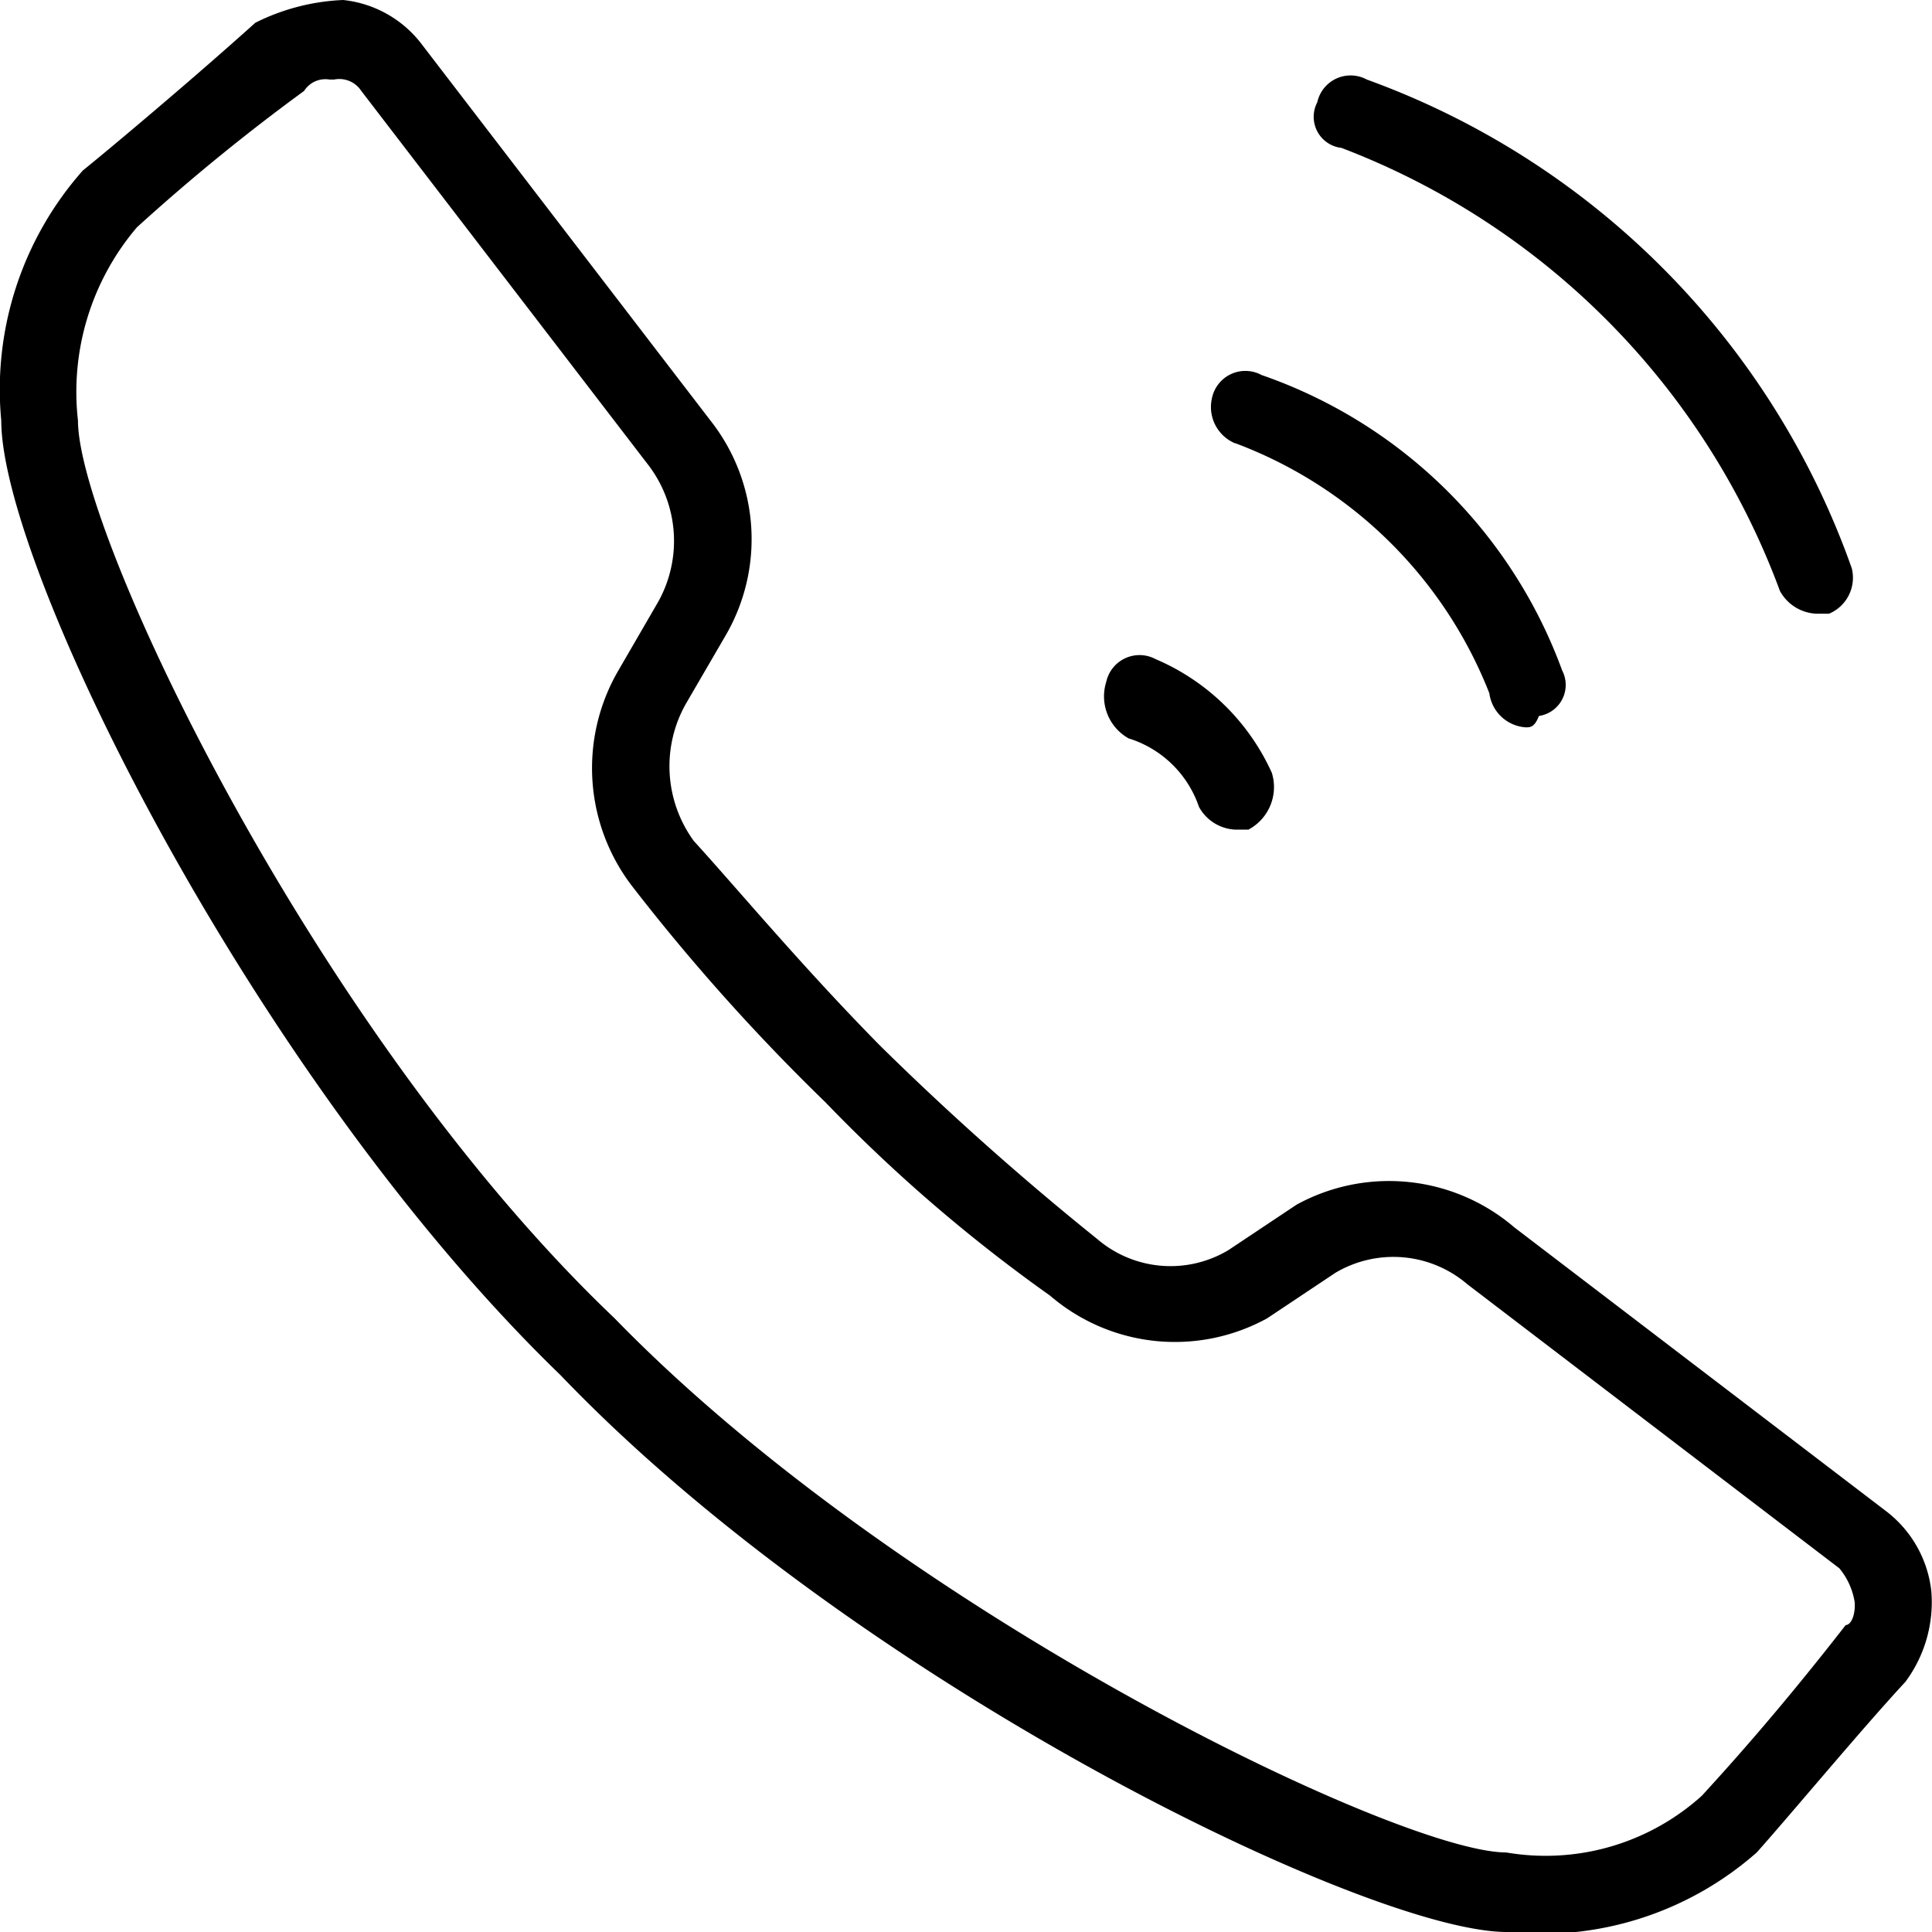 <svg xmlns="http://www.w3.org/2000/svg" width="17" height="17" viewBox="0 0 17 17">
<defs>
    <style>
      .cls-1 {
        fill-rule: evenodd;
      }
    </style>
  </defs>
  <path id="Forma_1" data-name="Forma 1" class="cls-1" d="M872.9,10089a1.027,1.027,0,0,0-.394-0.7l-3.275-2.5a1.694,1.694,0,0,0-1.916-.2l-0.6.4a0.991,0.991,0,0,1-1.157-.1,25.348,25.348,0,0,1-1.909-1.7c-0.69-.7-1.272-1.4-1.638-1.8a1.117,1.117,0,0,1-.074-1.2l0.349-.6a1.685,1.685,0,0,0-.129-1.9l-2.532-3.3a1,1,0,0,0-.7-0.4,1.9,1.9,0,0,0-.772.2c-0.556.5-1.27,1.1-1.518,1.3a2.906,2.906,0,0,0-.718,2.2c0,1.3,2.232,5.8,4.921,8.4,2.585,2.7,7.108,4.9,8.326,4.9a2.865,2.865,0,0,0,2.2-.7c0.269-.3.935-1.1,1.307-1.5A1.175,1.175,0,0,0,872.9,10089Zm-0.754.3c-0.622.8-1.082,1.3-1.264,1.5a2.051,2.051,0,0,1-1.723.5c-0.933,0-5.318-2.1-7.845-4.7-2.628-2.5-4.722-6.9-4.722-7.9a2.233,2.233,0,0,1,.519-1.7,17.762,17.762,0,0,1,1.471-1.2,0.221,0.221,0,0,1,.224-0.1h0.039a0.231,0.231,0,0,1,.24.1l2.532,3.3a1.1,1.1,0,0,1,.078,1.2l-0.348.6a1.707,1.707,0,0,0,.123,1.9,18,18,0,0,0,1.7,1.9,13.884,13.884,0,0,0,1.975,1.7,1.685,1.685,0,0,0,1.911.2h0l0.6-.4a1,1,0,0,1,1.161.1l3.274,2.5a0.618,0.618,0,0,1,.135.3C872.232,10089.2,872.2,10089.3,872.142,10089.3Zm-4.44-13a6.628,6.628,0,0,1,3.862,3.9,0.384,0.384,0,0,0,.32.2H872a0.343,0.343,0,0,0,.2-0.4,7.087,7.087,0,0,0-4.267-4.3,0.3,0.3,0,0,0-.436.2A0.275,0.275,0,0,0,867.7,10076.3Zm-0.93,2.6a3.853,3.853,0,0,1,2.235,2.2,0.346,0.346,0,0,0,.321.3c0.038,0,.077,0,0.115-0.1a0.276,0.276,0,0,0,.205-0.4,4.321,4.321,0,0,0-2.645-2.6,0.3,0.3,0,0,0-.436.2A0.346,0.346,0,0,0,866.772,10078.9Zm-0.93,2.6a0.952,0.952,0,0,1,.61.6,0.384,0.384,0,0,0,.32.2h0.115a0.424,0.424,0,0,0,.206-0.5,1.969,1.969,0,0,0-1.022-1,0.3,0.3,0,0,0-.435.2A0.424,0.424,0,0,0,865.842,10081.5Z" transform="translate(-855.906 -10075)"/>
</svg>
